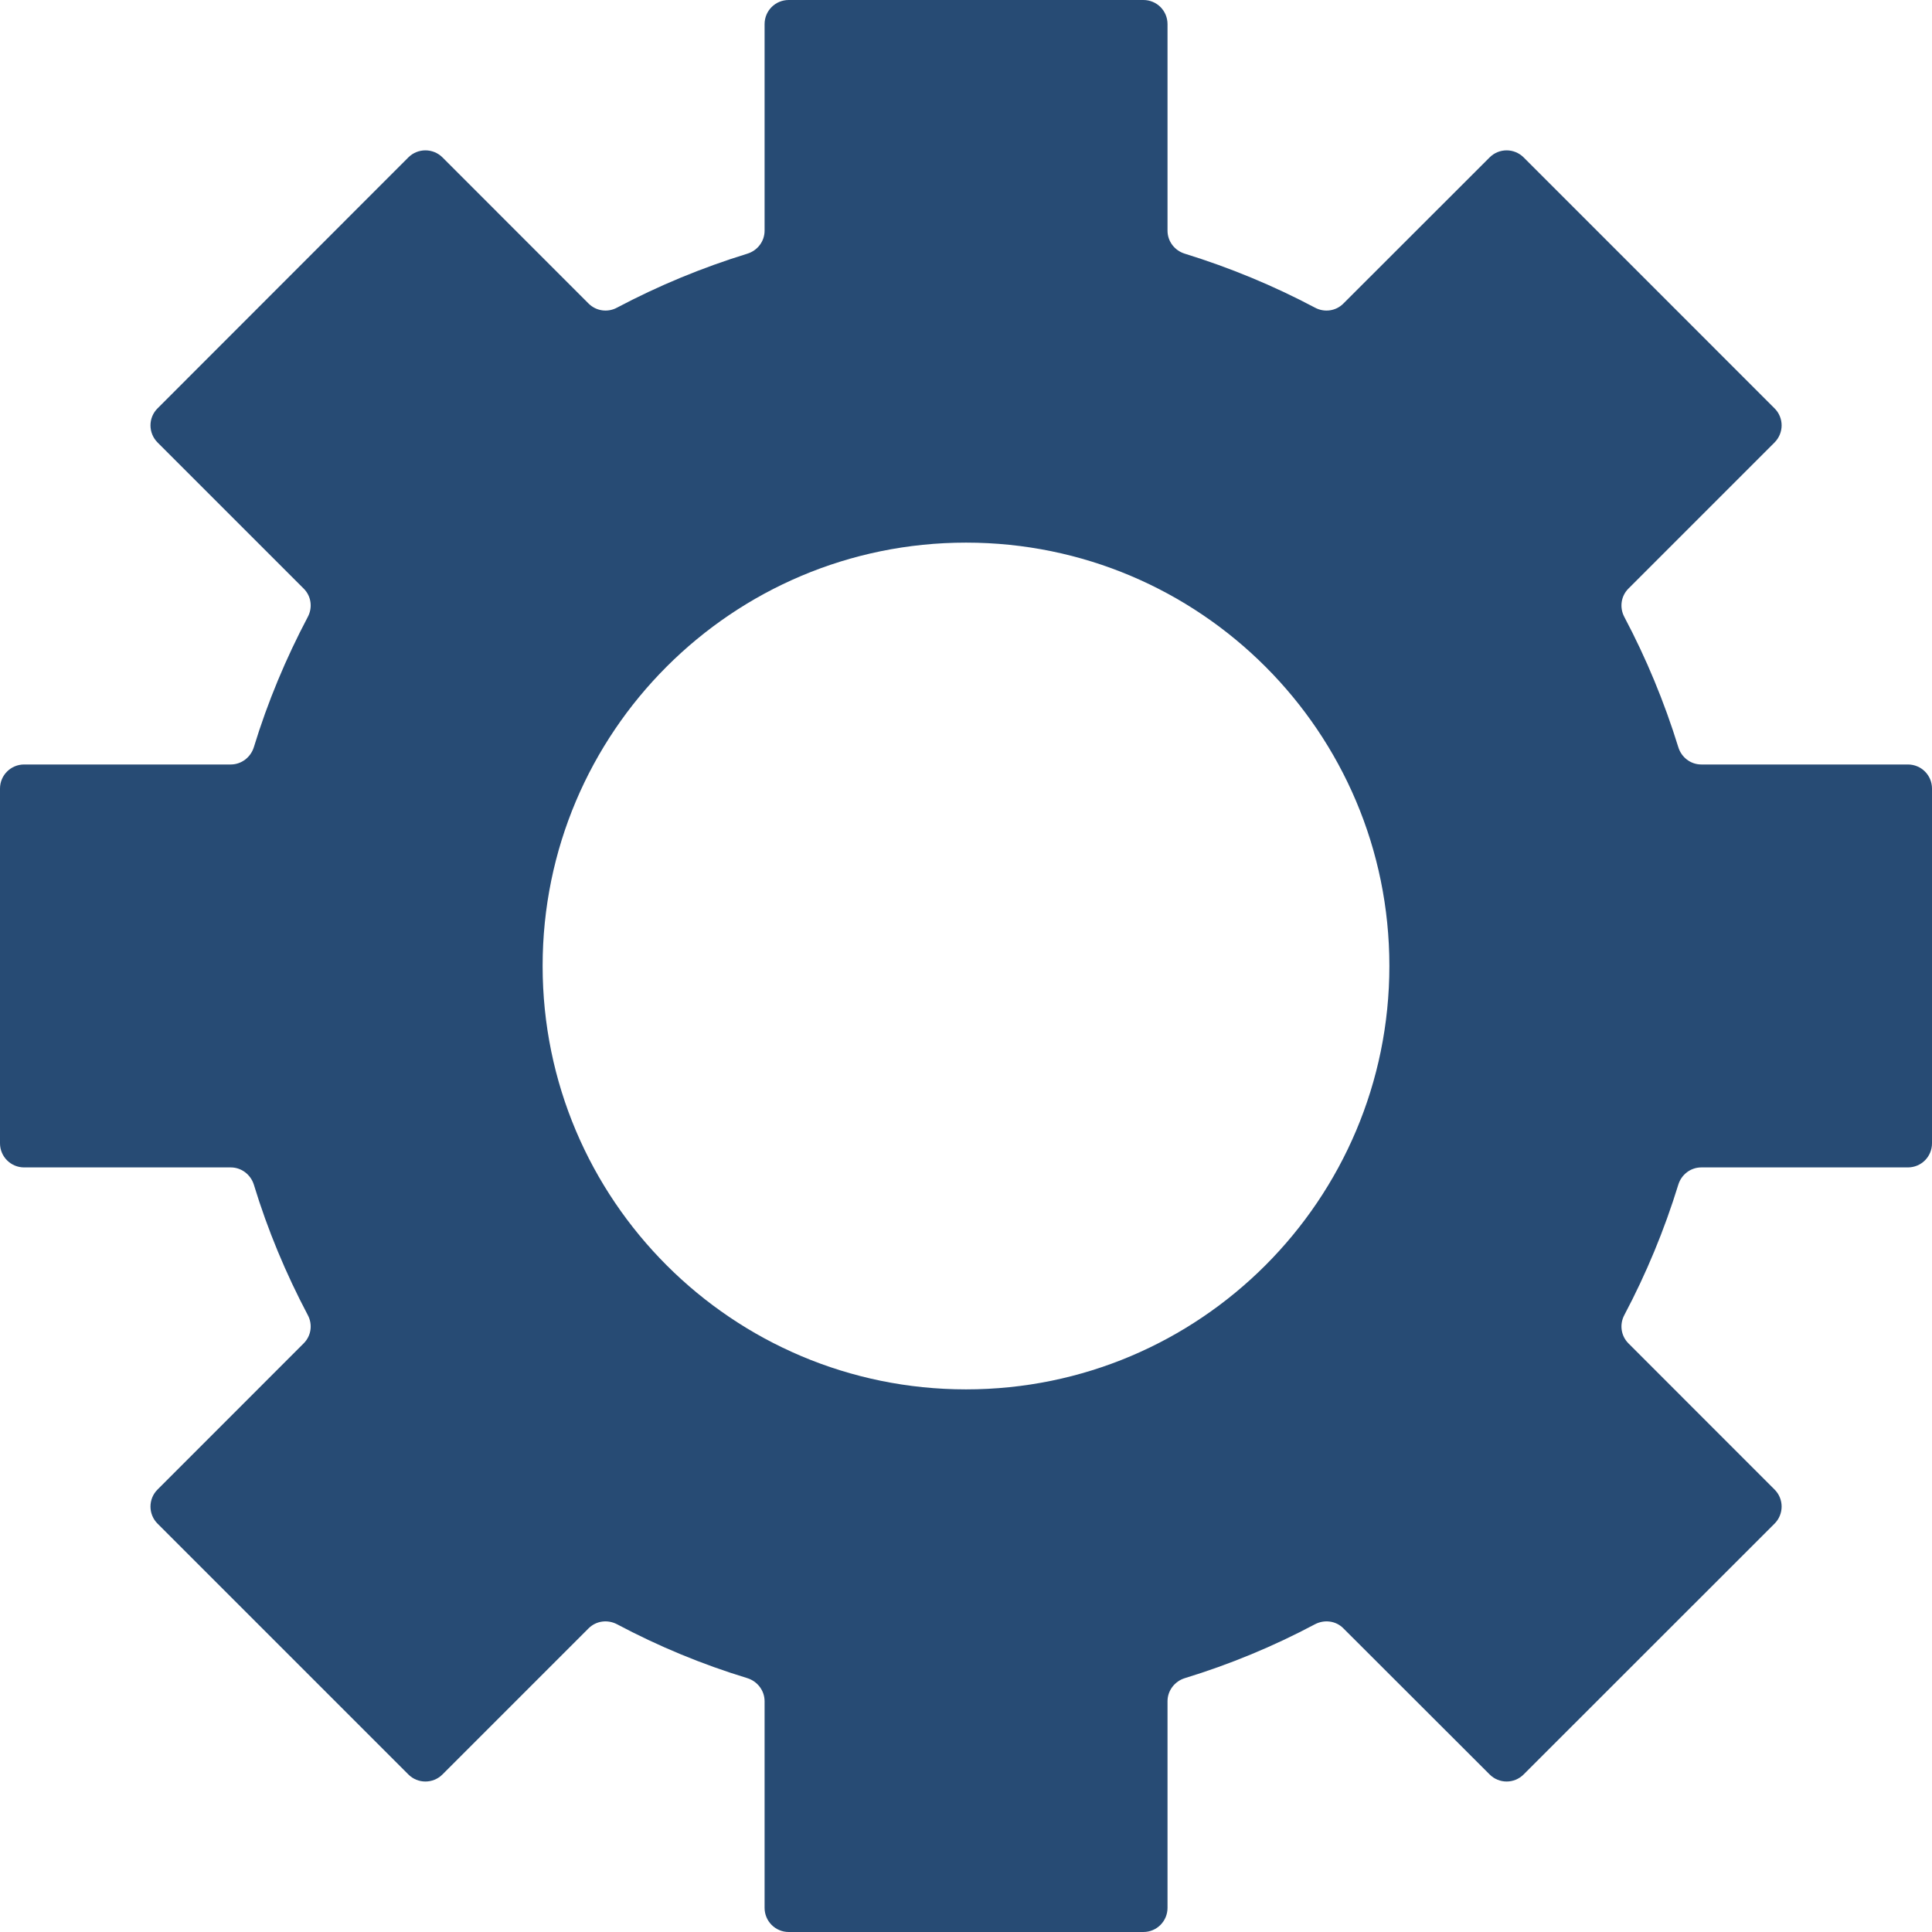 <svg width="36" height="36" viewBox="0 0 36 36" fill="none" xmlns="http://www.w3.org/2000/svg">
<path d="M35.55 14.245H31.702C31.502 14.245 31.331 14.112 31.273 13.923C31.012 13.078 30.675 12.267 30.268 11.498C30.174 11.323 30.203 11.107 30.344 10.967L33.066 8.245C33.242 8.068 33.242 7.784 33.066 7.609L28.391 2.933C28.215 2.758 27.932 2.758 27.757 2.933L25.032 5.656C24.893 5.797 24.677 5.827 24.502 5.732C23.733 5.325 22.922 4.988 22.077 4.727C21.888 4.669 21.755 4.498 21.755 4.298V0.45C21.755 0.2 21.555 0 21.305 0H14.697C14.447 0 14.247 0.2 14.247 0.45V4.298C14.247 4.498 14.114 4.669 13.926 4.727C13.078 4.988 12.267 5.325 11.498 5.732C11.323 5.827 11.109 5.797 10.967 5.656L8.245 2.933C8.07 2.758 7.784 2.758 7.609 2.933L2.936 7.609C2.76 7.784 2.76 8.068 2.936 8.245L5.658 10.967C5.8 11.107 5.829 11.323 5.734 11.498C5.328 12.267 4.988 13.078 4.73 13.923C4.671 14.112 4.498 14.245 4.3 14.245H0.45C0.202 14.245 0 14.445 0 14.694V21.303C0 21.553 0.202 21.753 0.45 21.753H4.3C4.498 21.753 4.671 21.886 4.73 22.074C4.988 22.922 5.328 23.733 5.734 24.502C5.829 24.677 5.8 24.891 5.658 25.032L2.936 27.755C2.76 27.93 2.76 28.215 2.936 28.391L7.609 33.064C7.784 33.24 8.07 33.24 8.245 33.064L10.967 30.342C11.109 30.2 11.323 30.174 11.498 30.266C12.267 30.675 13.078 31.012 13.926 31.27C14.114 31.329 14.247 31.502 14.247 31.7V35.55C14.247 35.798 14.447 36 14.697 36H21.305C21.555 36 21.755 35.798 21.755 35.55V31.7C21.755 31.502 21.888 31.329 22.077 31.27C22.922 31.012 23.733 30.675 24.502 30.266C24.677 30.174 24.893 30.2 25.032 30.342L27.757 33.064C27.932 33.24 28.215 33.24 28.391 33.064L33.066 28.391C33.242 28.215 33.242 27.93 33.066 27.755L30.344 25.032C30.203 24.891 30.174 24.677 30.268 24.502C30.675 23.733 31.012 22.922 31.273 22.074C31.331 21.886 31.502 21.753 31.702 21.753H35.55C35.8 21.753 36 21.553 36 21.303V14.694C36 14.445 35.8 14.245 35.55 14.245ZM18.001 25.889C13.645 25.889 10.111 22.355 10.111 17.999C10.111 13.643 13.645 10.111 18.001 10.111C22.358 10.111 25.889 13.643 25.889 17.999C25.889 22.355 22.358 25.889 18.001 25.889Z" fill="#274B74"/>
</svg>
